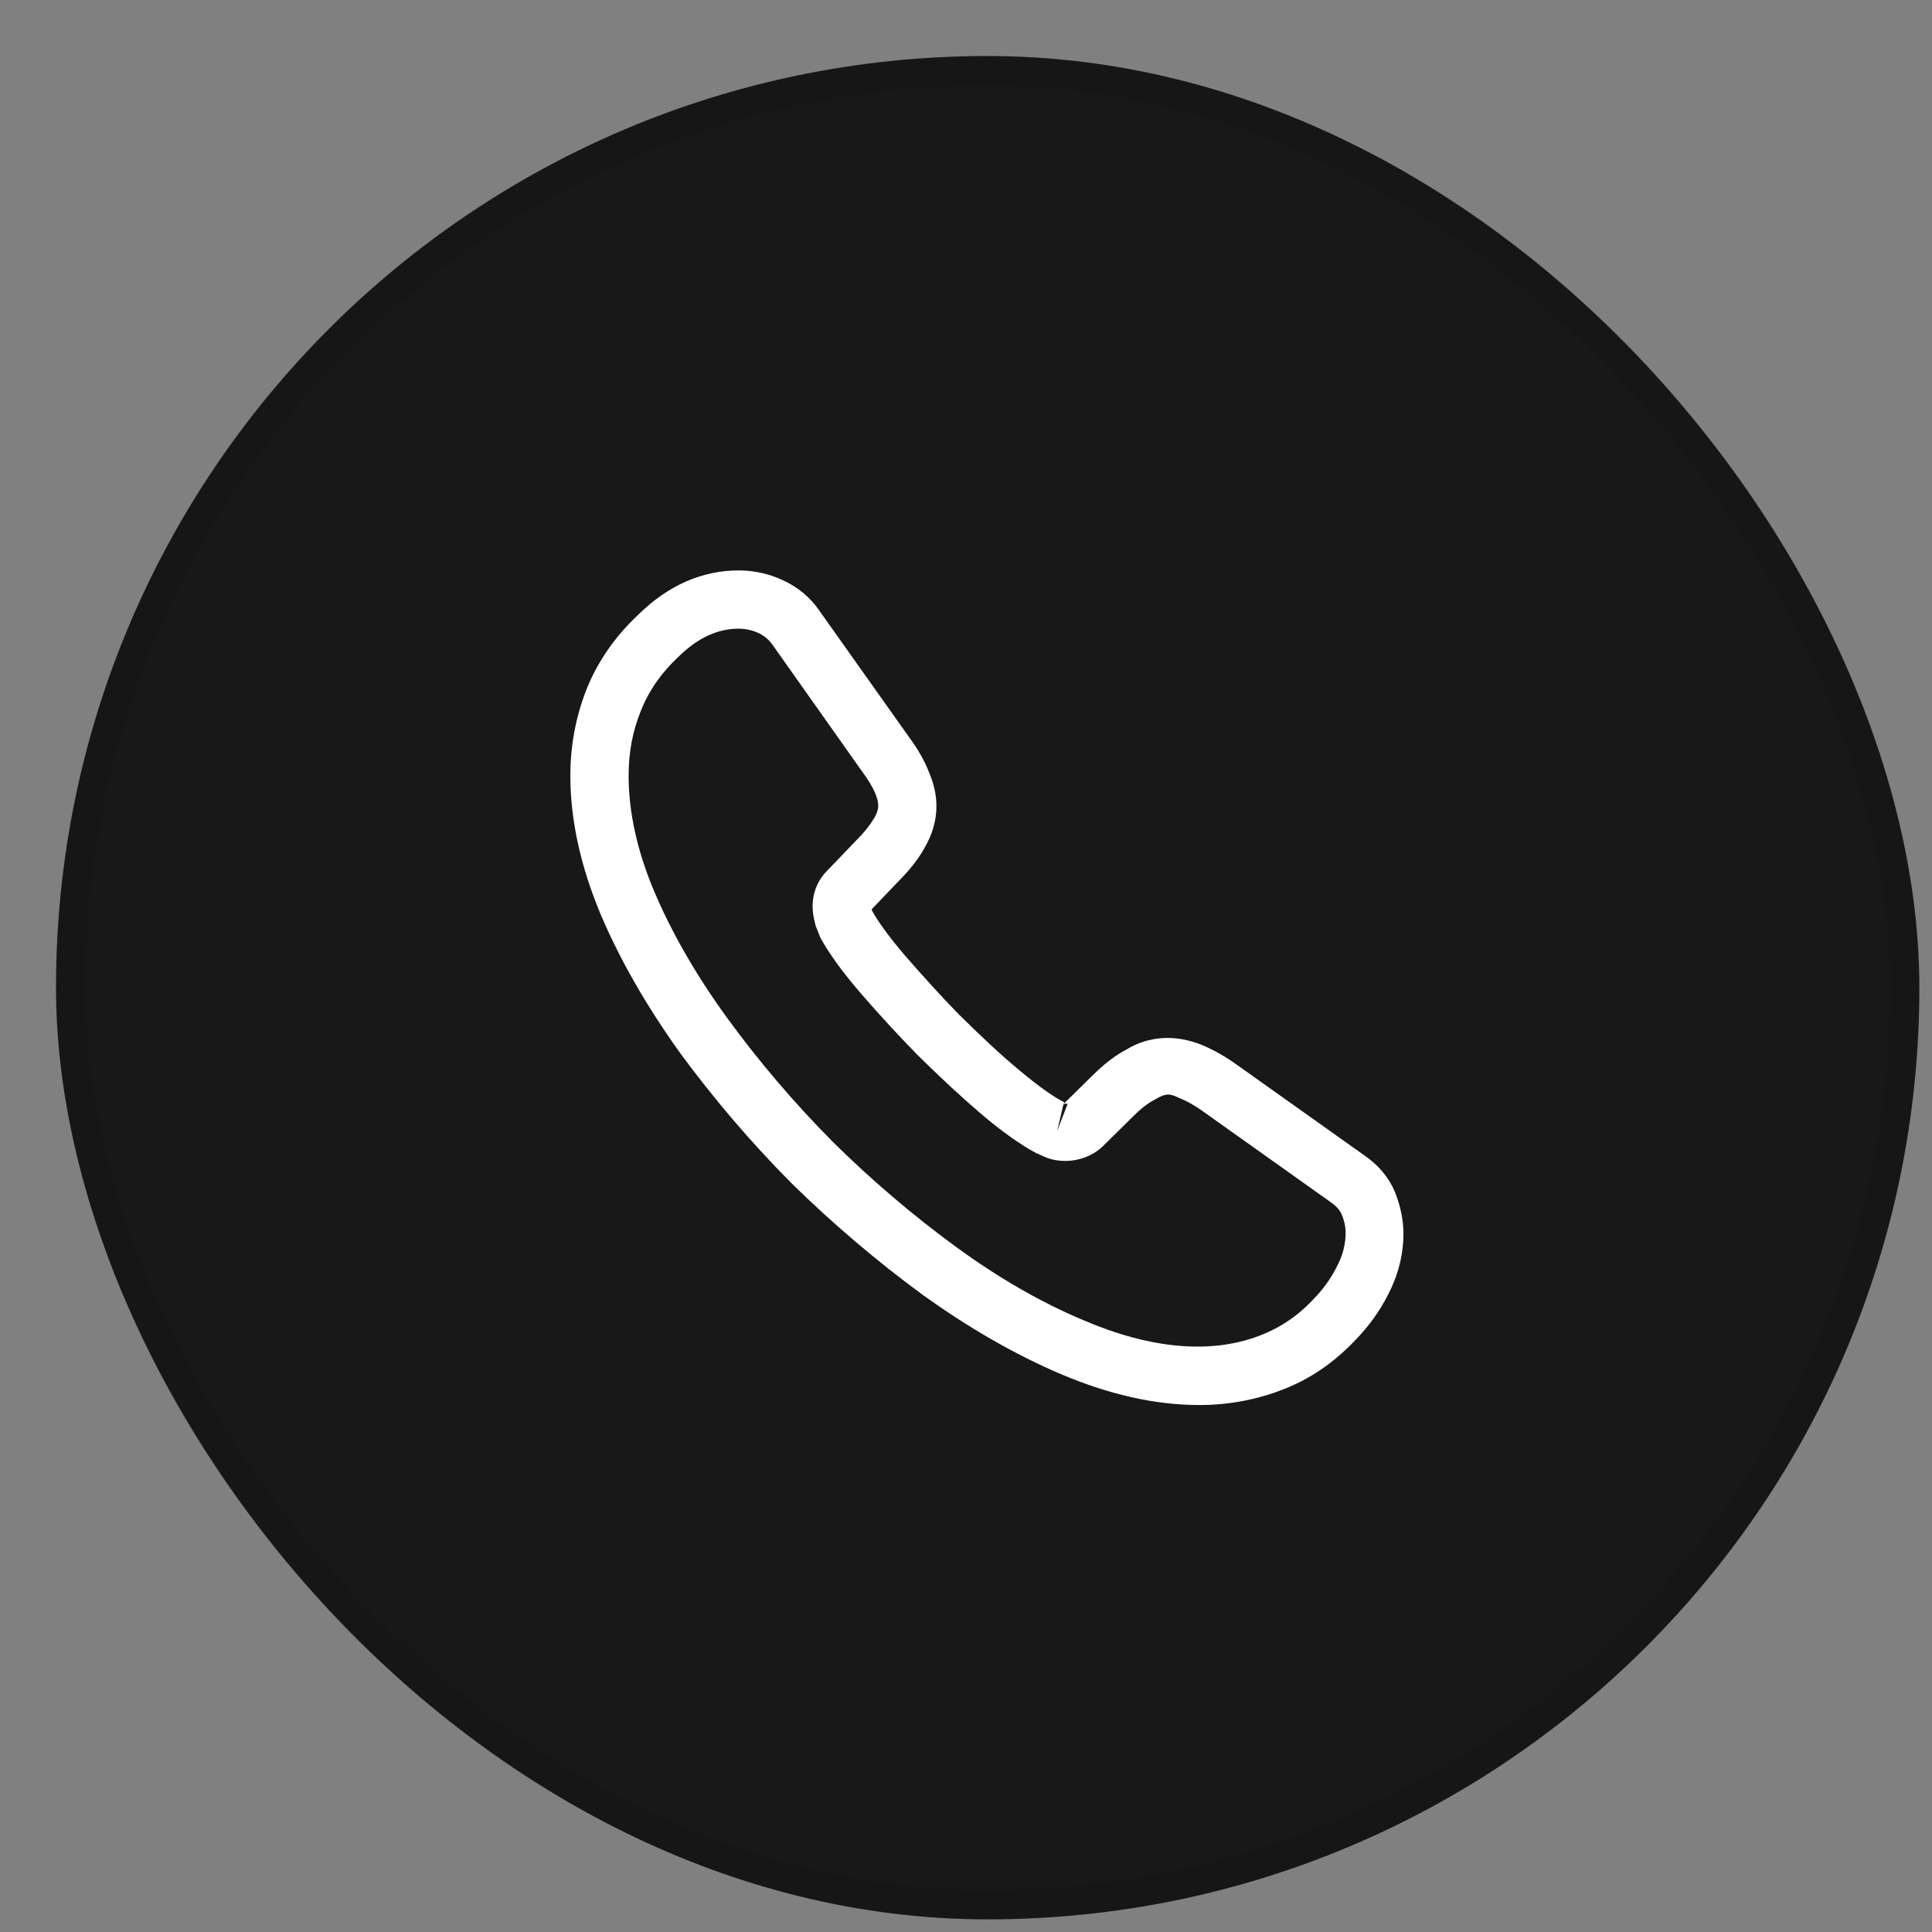 <svg width="33" height="33" viewBox="0 0 33 33" fill="none" xmlns="http://www.w3.org/2000/svg">
<rect x="0" y="0" width="33" height="33" fill="#808080" stroke="none"/>
<rect x="0.957" y="0.957" width="31.827" height="31.827" rx="15.914" fill="#181818"/>
<rect x="1.205" y="1.206" width="31.33" height="31.33" rx="15.665" stroke="black" stroke-opacity="0.1" stroke-width="0.497"/>
<path d="M20.484 23.999C19.735 23.999 18.946 23.82 18.13 23.475C17.335 23.137 16.532 22.673 15.75 22.109C14.974 21.539 14.225 20.903 13.515 20.206C12.812 19.497 12.176 18.748 11.612 17.979C11.042 17.183 10.585 16.387 10.26 15.618C9.915 14.796 9.742 14 9.742 13.251C9.742 12.734 9.835 12.243 10.014 11.785C10.2 11.315 10.498 10.877 10.903 10.499C11.413 9.995 11.997 9.743 12.62 9.743C12.879 9.743 13.144 9.803 13.369 9.909C13.628 10.028 13.847 10.207 14.006 10.446L15.544 12.614C15.684 12.806 15.79 12.992 15.863 13.178C15.949 13.377 15.995 13.576 15.995 13.768C15.995 14.02 15.922 14.265 15.783 14.497C15.684 14.676 15.531 14.869 15.339 15.061L14.888 15.532C14.895 15.552 14.901 15.565 14.908 15.578C14.987 15.717 15.146 15.956 15.451 16.314C15.776 16.686 16.081 17.024 16.386 17.335C16.778 17.72 17.102 18.025 17.407 18.277C17.785 18.595 18.031 18.754 18.177 18.827L18.163 18.86L18.648 18.383C18.853 18.177 19.052 18.025 19.244 17.925C19.609 17.7 20.073 17.66 20.537 17.852C20.71 17.925 20.895 18.025 21.094 18.164L23.296 19.729C23.541 19.895 23.72 20.107 23.826 20.359C23.925 20.611 23.972 20.843 23.972 21.075C23.972 21.393 23.899 21.712 23.76 22.01C23.62 22.308 23.448 22.567 23.229 22.806C22.851 23.223 22.44 23.522 21.963 23.714C21.505 23.9 21.008 23.999 20.484 23.999ZM12.62 10.738C12.255 10.738 11.917 10.897 11.592 11.215C11.287 11.5 11.075 11.812 10.943 12.15C10.803 12.495 10.737 12.86 10.737 13.251C10.737 13.867 10.883 14.537 11.175 15.227C11.473 15.93 11.891 16.659 12.421 17.388C12.952 18.118 13.555 18.827 14.218 19.497C14.881 20.153 15.597 20.763 16.333 21.3C17.049 21.824 17.785 22.249 18.515 22.554C19.649 23.038 20.71 23.15 21.585 22.786C21.923 22.646 22.221 22.434 22.493 22.129C22.646 21.963 22.765 21.785 22.865 21.572C22.944 21.407 22.984 21.234 22.984 21.062C22.984 20.956 22.964 20.85 22.911 20.73C22.891 20.691 22.851 20.617 22.725 20.531L20.524 18.966C20.391 18.874 20.272 18.807 20.159 18.761C20.013 18.701 19.954 18.642 19.728 18.781C19.596 18.847 19.476 18.947 19.344 19.079L18.84 19.576C18.581 19.828 18.183 19.888 17.878 19.775L17.699 19.696C17.427 19.55 17.109 19.325 16.758 19.026C16.439 18.754 16.095 18.436 15.677 18.025C15.352 17.693 15.027 17.342 14.689 16.951C14.377 16.586 14.152 16.274 14.013 16.016L13.933 15.817C13.893 15.664 13.88 15.578 13.88 15.485C13.88 15.247 13.966 15.034 14.132 14.869L14.629 14.351C14.762 14.219 14.861 14.093 14.928 13.98C14.981 13.894 15.001 13.821 15.001 13.755C15.001 13.702 14.981 13.622 14.947 13.543C14.901 13.437 14.828 13.317 14.735 13.191L13.197 11.016C13.131 10.923 13.051 10.857 12.952 10.811C12.846 10.764 12.733 10.738 12.62 10.738ZM18.163 18.867L18.057 19.318L18.236 18.854C18.203 18.847 18.177 18.854 18.163 18.867Z" fill="white"/>
</svg>
